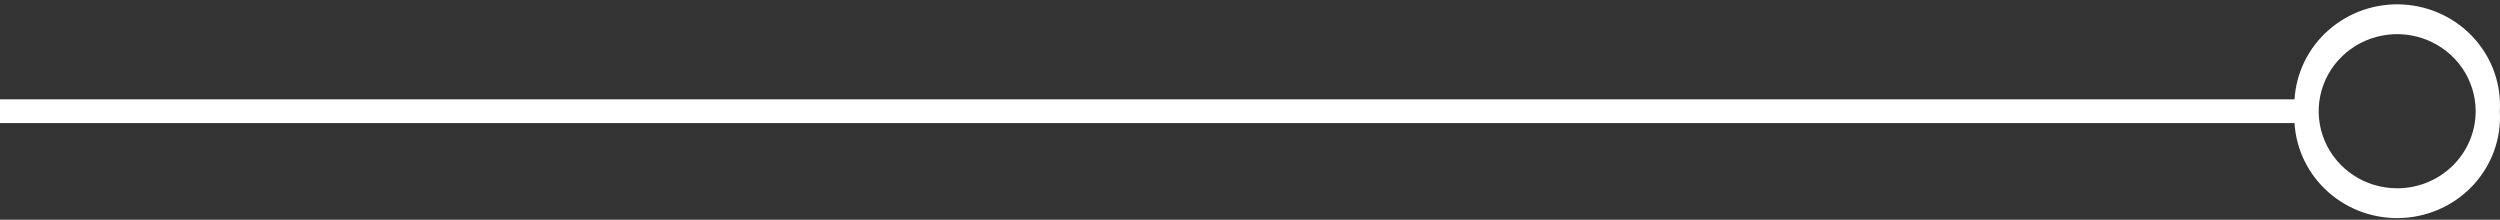 <svg width="512" height="45" viewBox="0 0 512 45" fill="none" xmlns="http://www.w3.org/2000/svg">
<rect x="0" y="0" width="512" height="45" fill="#333333" stroke="none"/>
<path d="M511.964 22.778C512.292 17.303 510.391 11.925 506.681 7.827C502.97 3.728 497.753 1.245 492.178 0.923C486.602 0.601 481.125 2.467 476.95 6.11C472.776 9.753 470.246 14.875 469.918 20.349H0V25.206H469.918C470.246 30.68 472.776 35.802 476.95 39.445C481.125 43.088 486.602 44.954 492.178 44.632C497.753 44.31 502.97 41.827 506.681 37.728C510.391 33.63 512.292 28.252 511.964 22.778ZM490.941 38.561C487.761 38.561 484.653 37.636 482.01 35.901C479.366 34.167 477.305 31.702 476.089 28.818C474.872 25.934 474.553 22.76 475.174 19.698C475.794 16.637 477.325 13.824 479.573 11.617C481.822 9.409 484.686 7.906 487.805 7.297C490.923 6.688 494.156 7.001 497.093 8.195C500.031 9.39 502.541 11.413 504.308 14.008C506.074 16.604 507.017 19.656 507.017 22.778C507.017 24.85 506.601 26.903 505.793 28.818C504.986 30.733 503.801 32.473 502.309 33.938C500.816 35.404 499.043 36.567 497.093 37.36C495.143 38.153 493.052 38.561 490.941 38.561Z" fill="white"/>
</svg>
